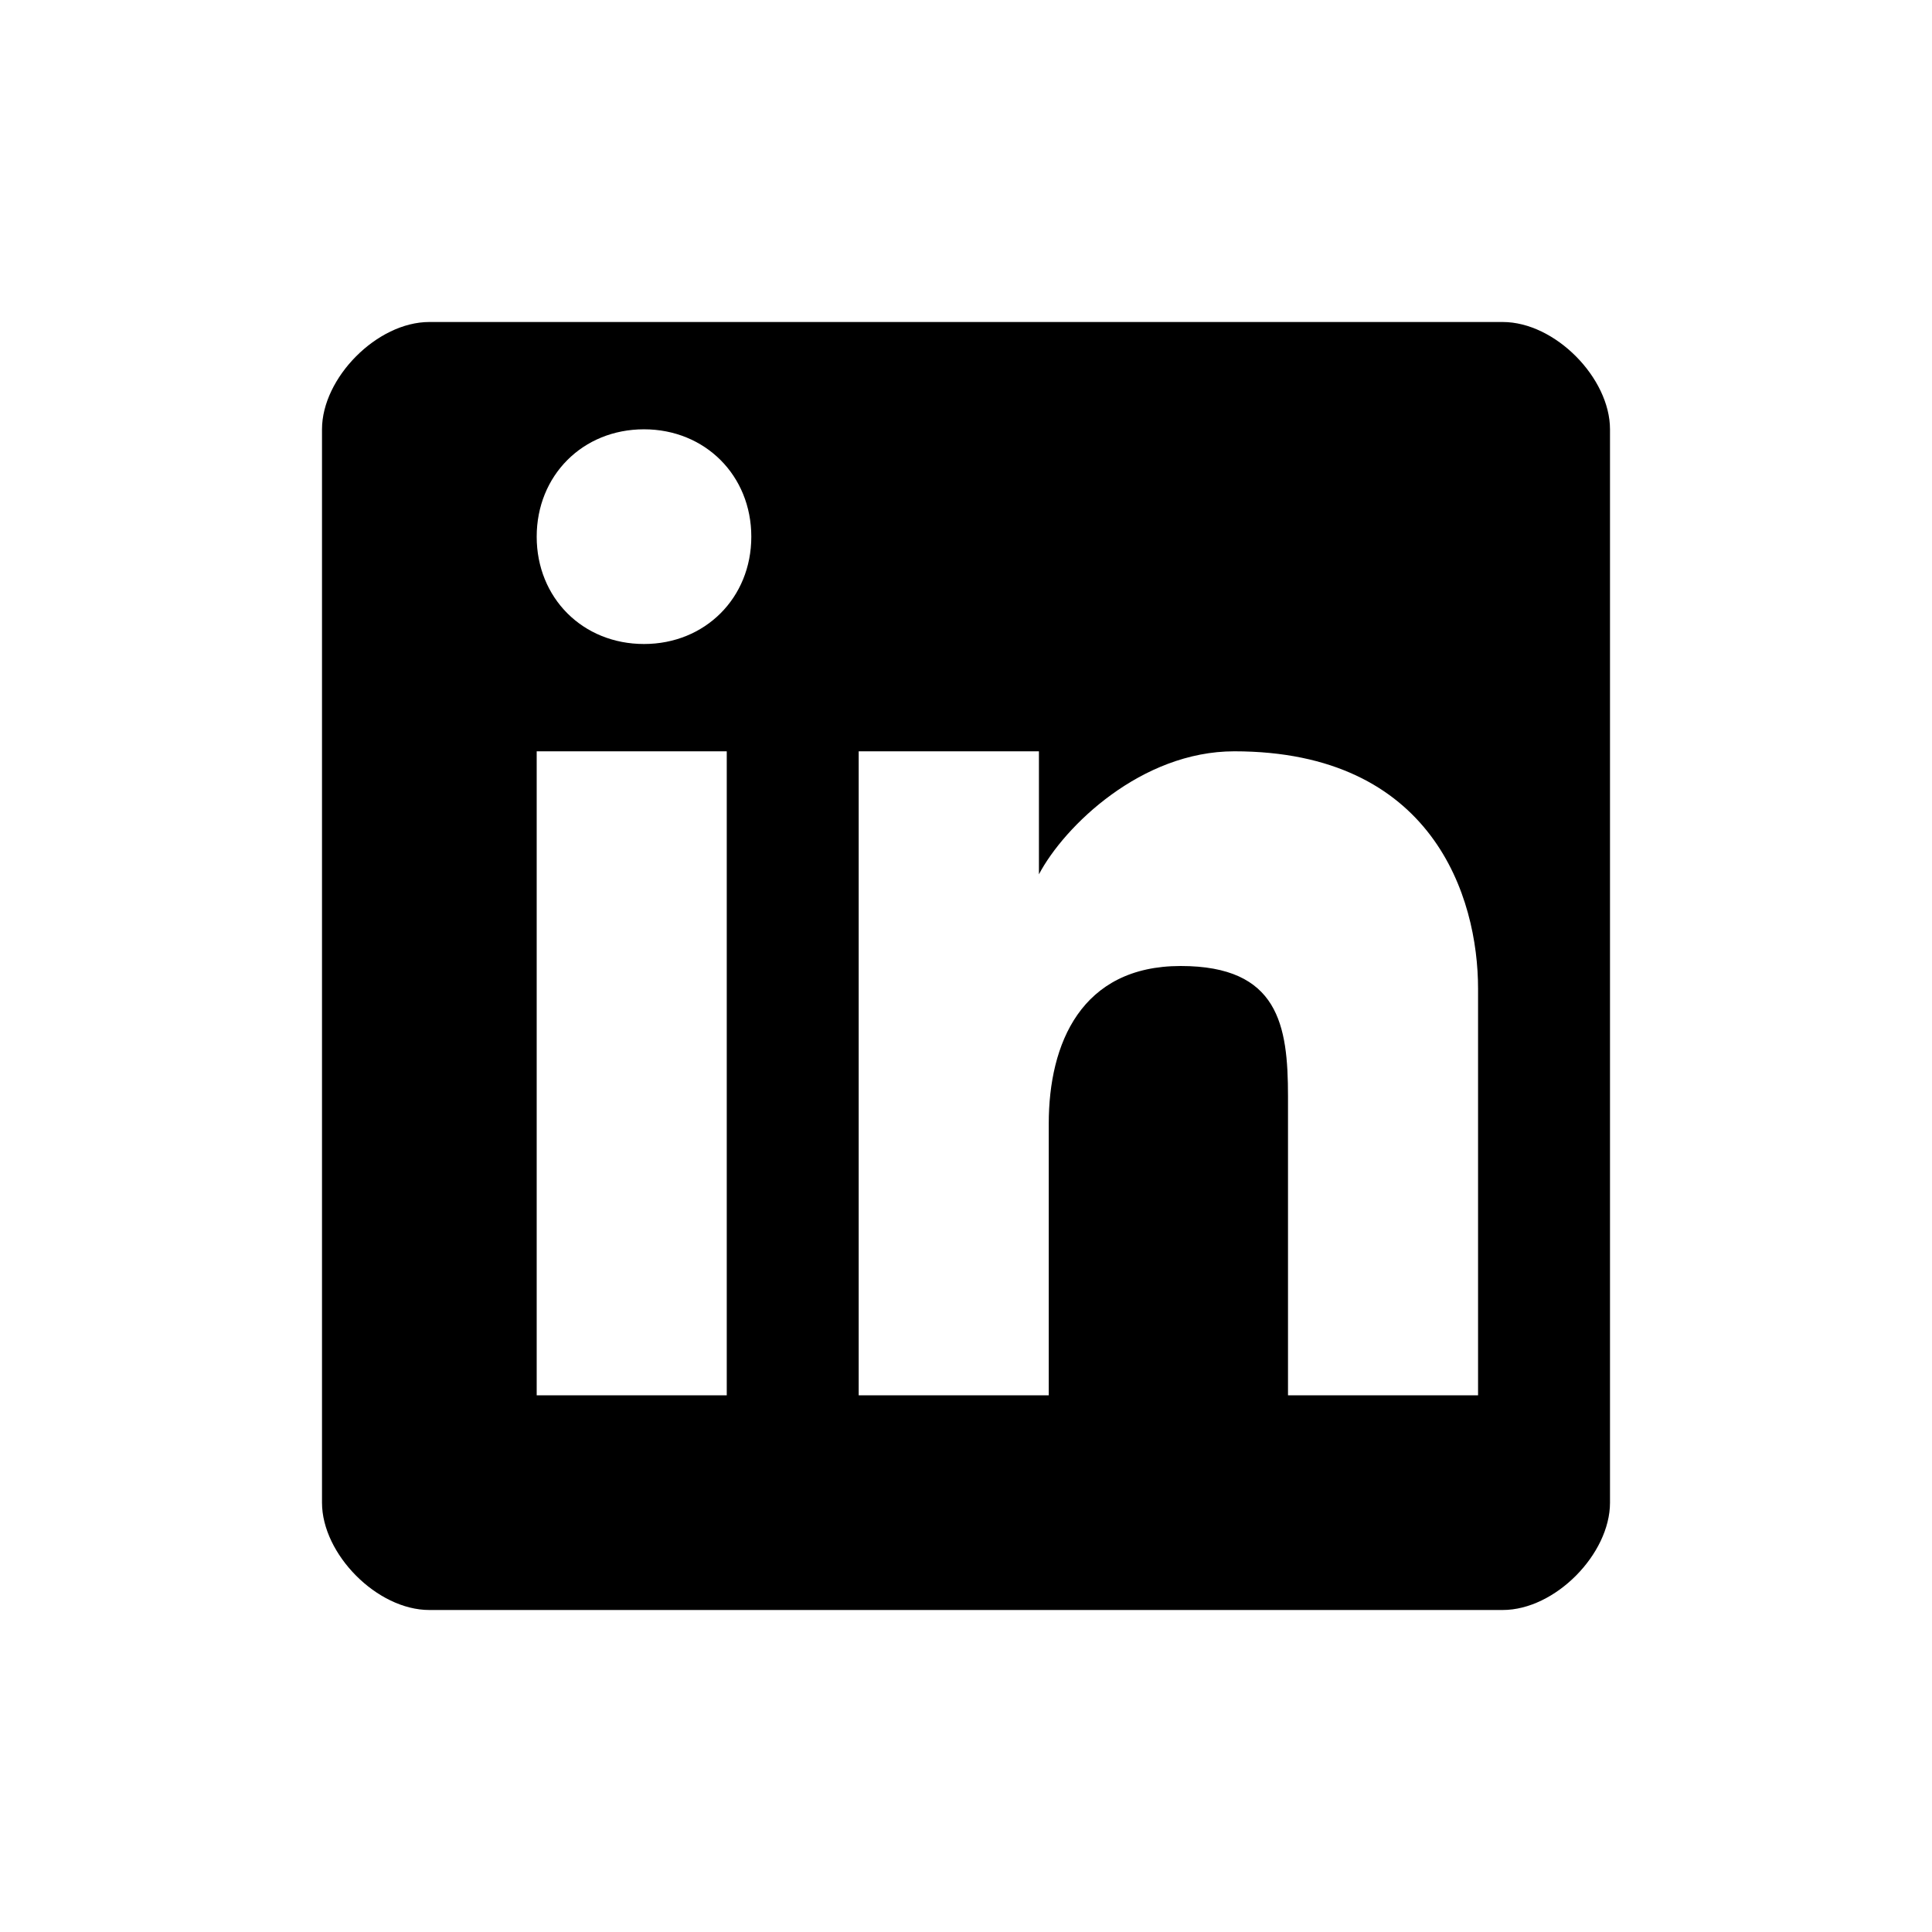 <svg xmlns="http://www.w3.org/2000/svg" width="24" height="24" viewBox="0 0 24 24">
  <path d="M5.333,4 L18.667,4 C19.319,4 20,4.696 20,5.333 L20,18.667 C20,19.304 19.319,20 18.667,20 L5.333,20 C4.682,20 4,19.304 4,18.667 L4,5.333 C4,4.696 4.682,4 5.333,4 Z M18.361,17.333 L18.361,12.281 C18.361,11.142 17.799,9.333 15.333,9.333 C14.179,9.333 13.223,10.261 12.906,10.861 L12.906,9.333 L10.667,9.333 L10.667,17.333 L13.028,17.333 L13.028,13.958 C13.028,12.962 13.432,12 14.667,12 C15.884,12 16,12.735 16,13.62 L16,17.333 L18.361,17.333 Z M8,8 C8.759,8 9.333,7.427 9.333,6.667 C9.333,5.907 8.759,5.333 8,5.333 C7.238,5.333 6.667,5.907 6.667,6.667 C6.667,7.427 7.238,8 8,8 Z M6.667,17.333 L9.028,17.333 L9.028,9.333 L6.667,9.333 L6.667,17.333 Z"/>
</svg>
